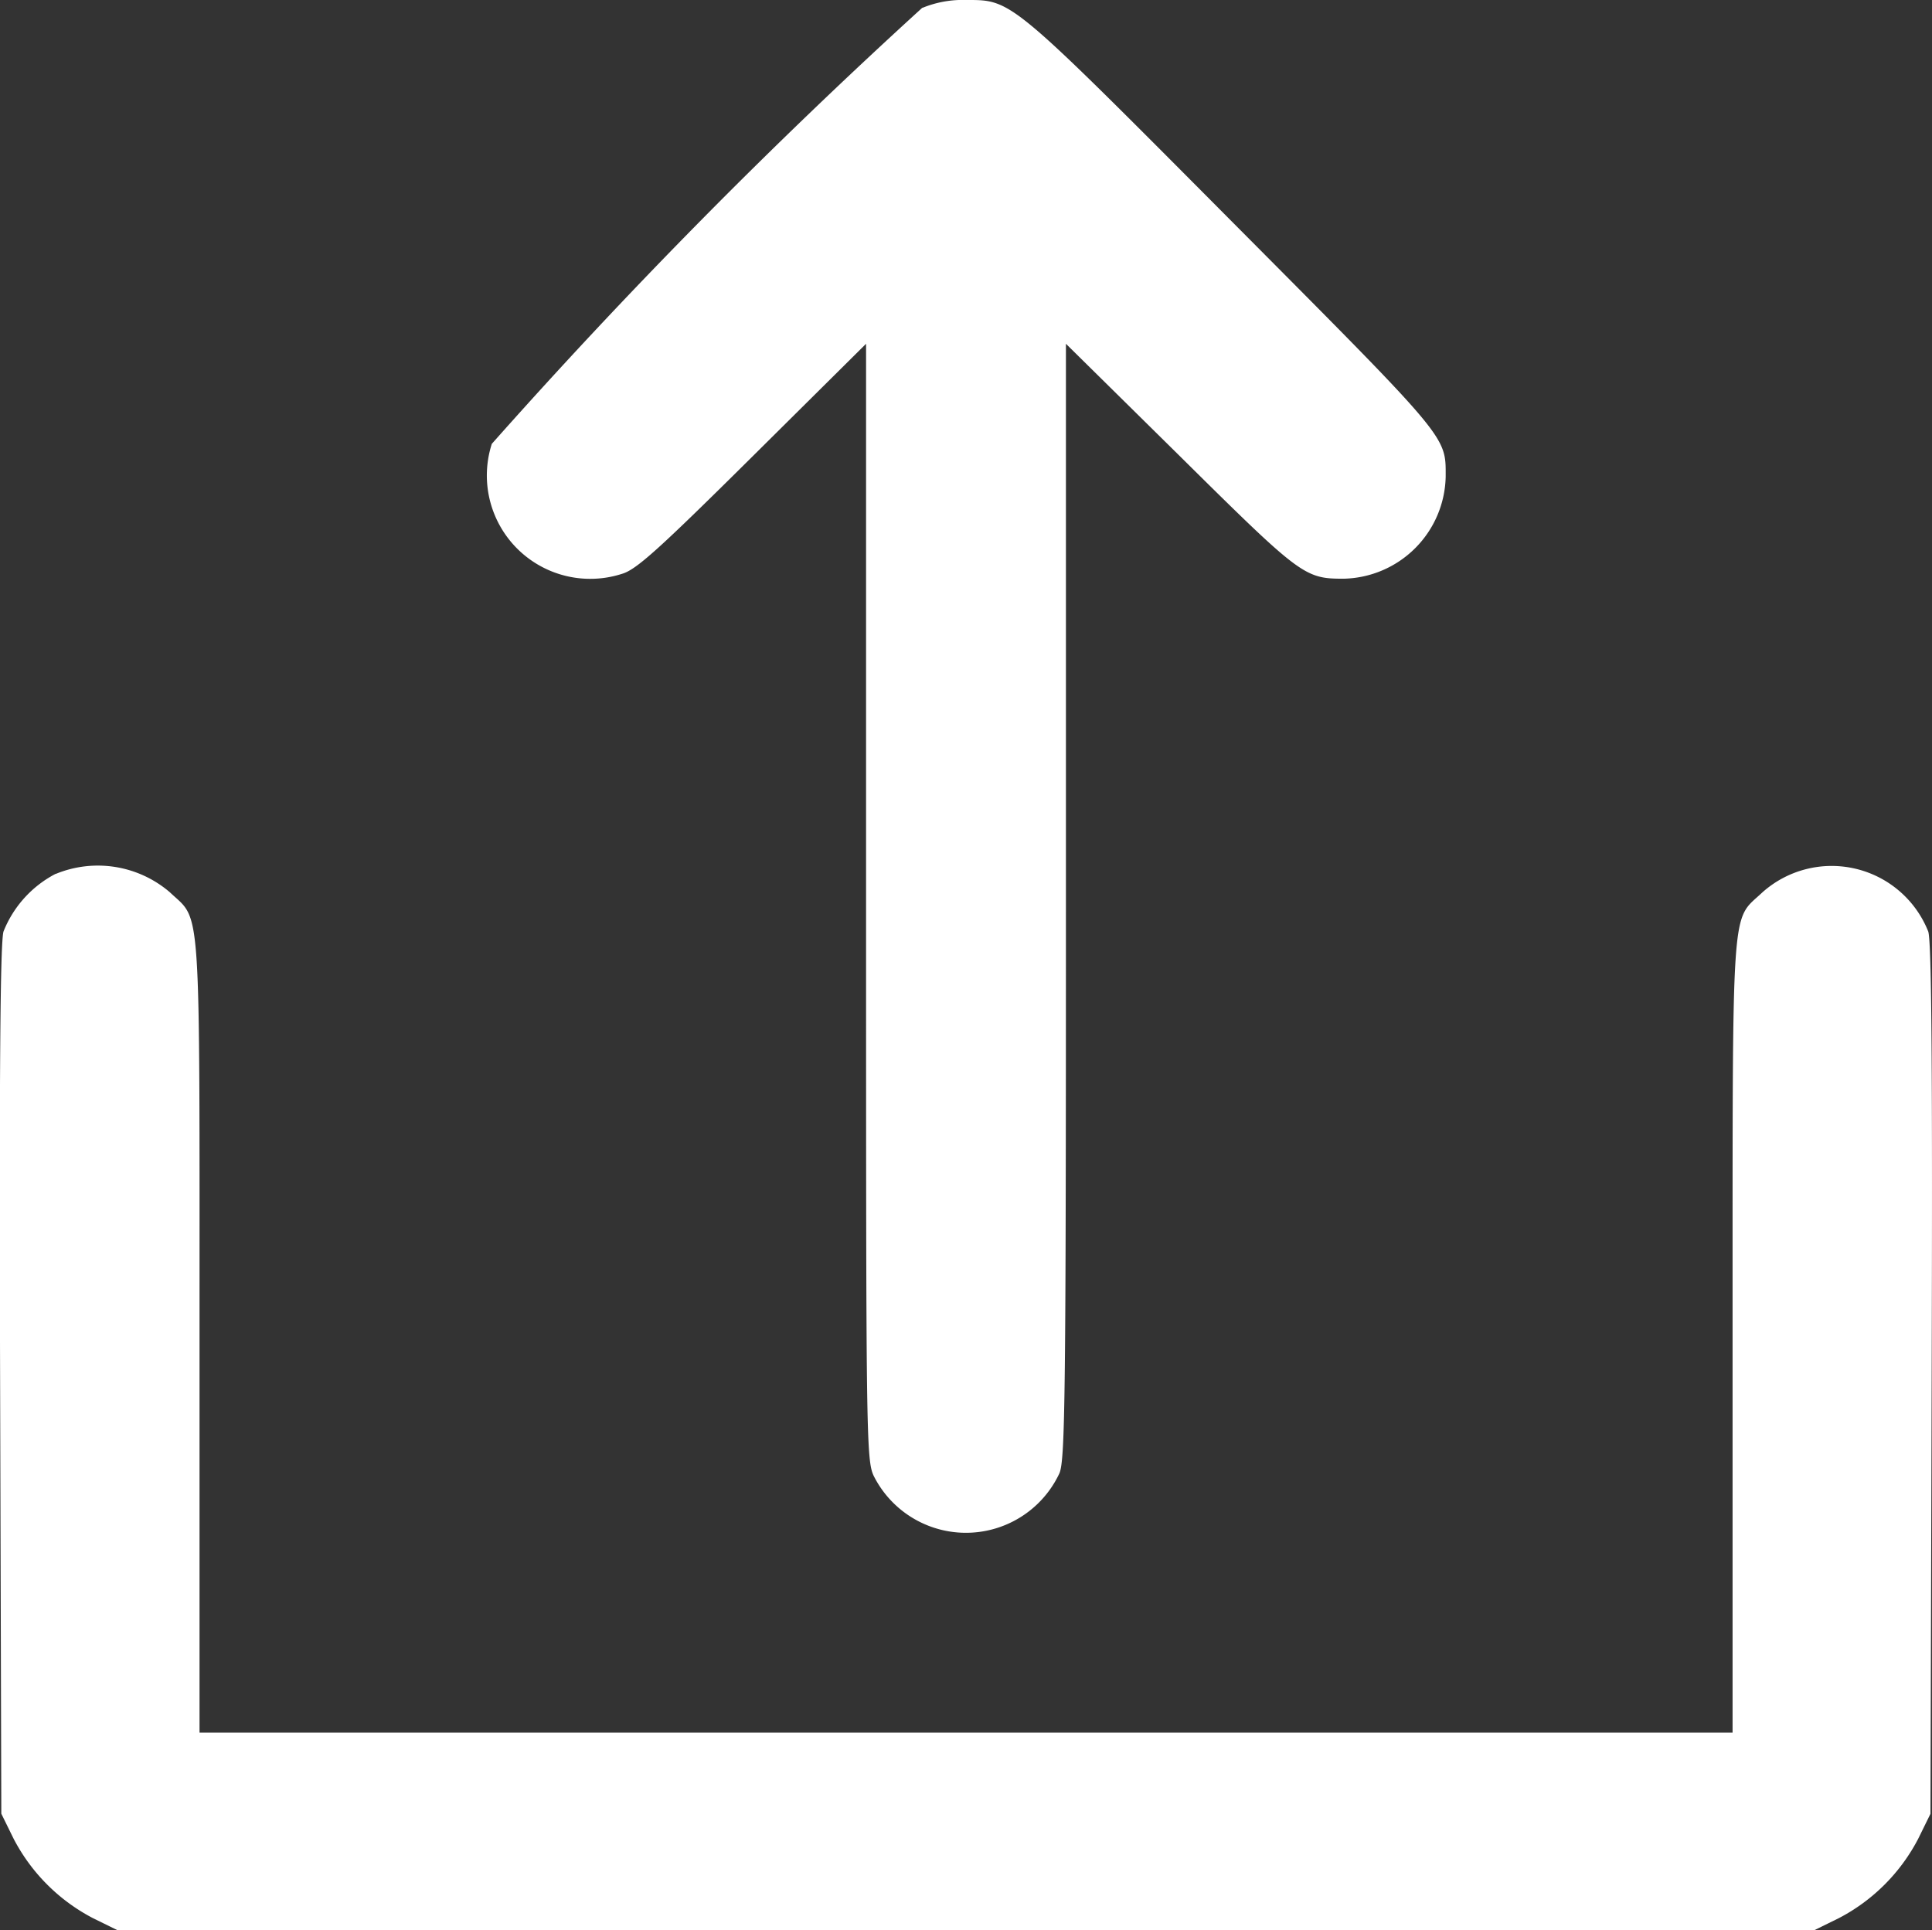 <svg xmlns="http://www.w3.org/2000/svg" width="17.603" height="17.592" viewBox="0 0 17.603 17.592">
  <rect x="0" y="0" width="17.603" height="17.592" fill="#333333" stroke="none"/>
  <g id="svgg" transform="translate(-18.848 -18.784)">
    <path id="path0" d="M27.251,18.855a52.417,52.417,0,0,0-3.922,3.974.942.942,0,0,0,1.185,1.185c.13-.037.33-.217,1.191-1.071l1.034-1.026V27c0,4.872,0,5.091.071,5.237a.94.94,0,0,0,1.691-.027c.052-.125.059-.717.059-5.218V21.917L29.6,22.943c1.1,1.089,1.133,1.115,1.49,1.115a.95.95,0,0,0,.93-.93c0-.374.04-.326-1.952-2.329-2.019-2.031-2-2.015-2.414-2.015a.967.967,0,0,0-.4.071m-7.9,7.893a1.015,1.015,0,0,0-.474.525c-.03.1-.039,1.285-.031,4.092l.011,3.948.112.228a1.7,1.7,0,0,0,.723.724l.228.112H35.374l.228-.112a1.7,1.7,0,0,0,.723-.723l.112-.228.011-3.948c.008-2.807,0-3.989-.031-4.092a.947.947,0,0,0-1.513-.356c-.287.272-.269,0-.27,4.041v3.615H20.666V30.957c0-4.043.017-3.768-.27-4.041a1.007,1.007,0,0,0-1.039-.168" transform="translate(0)" fill="#fff" fill-rule="evenodd"/>
  </g>
</svg>
